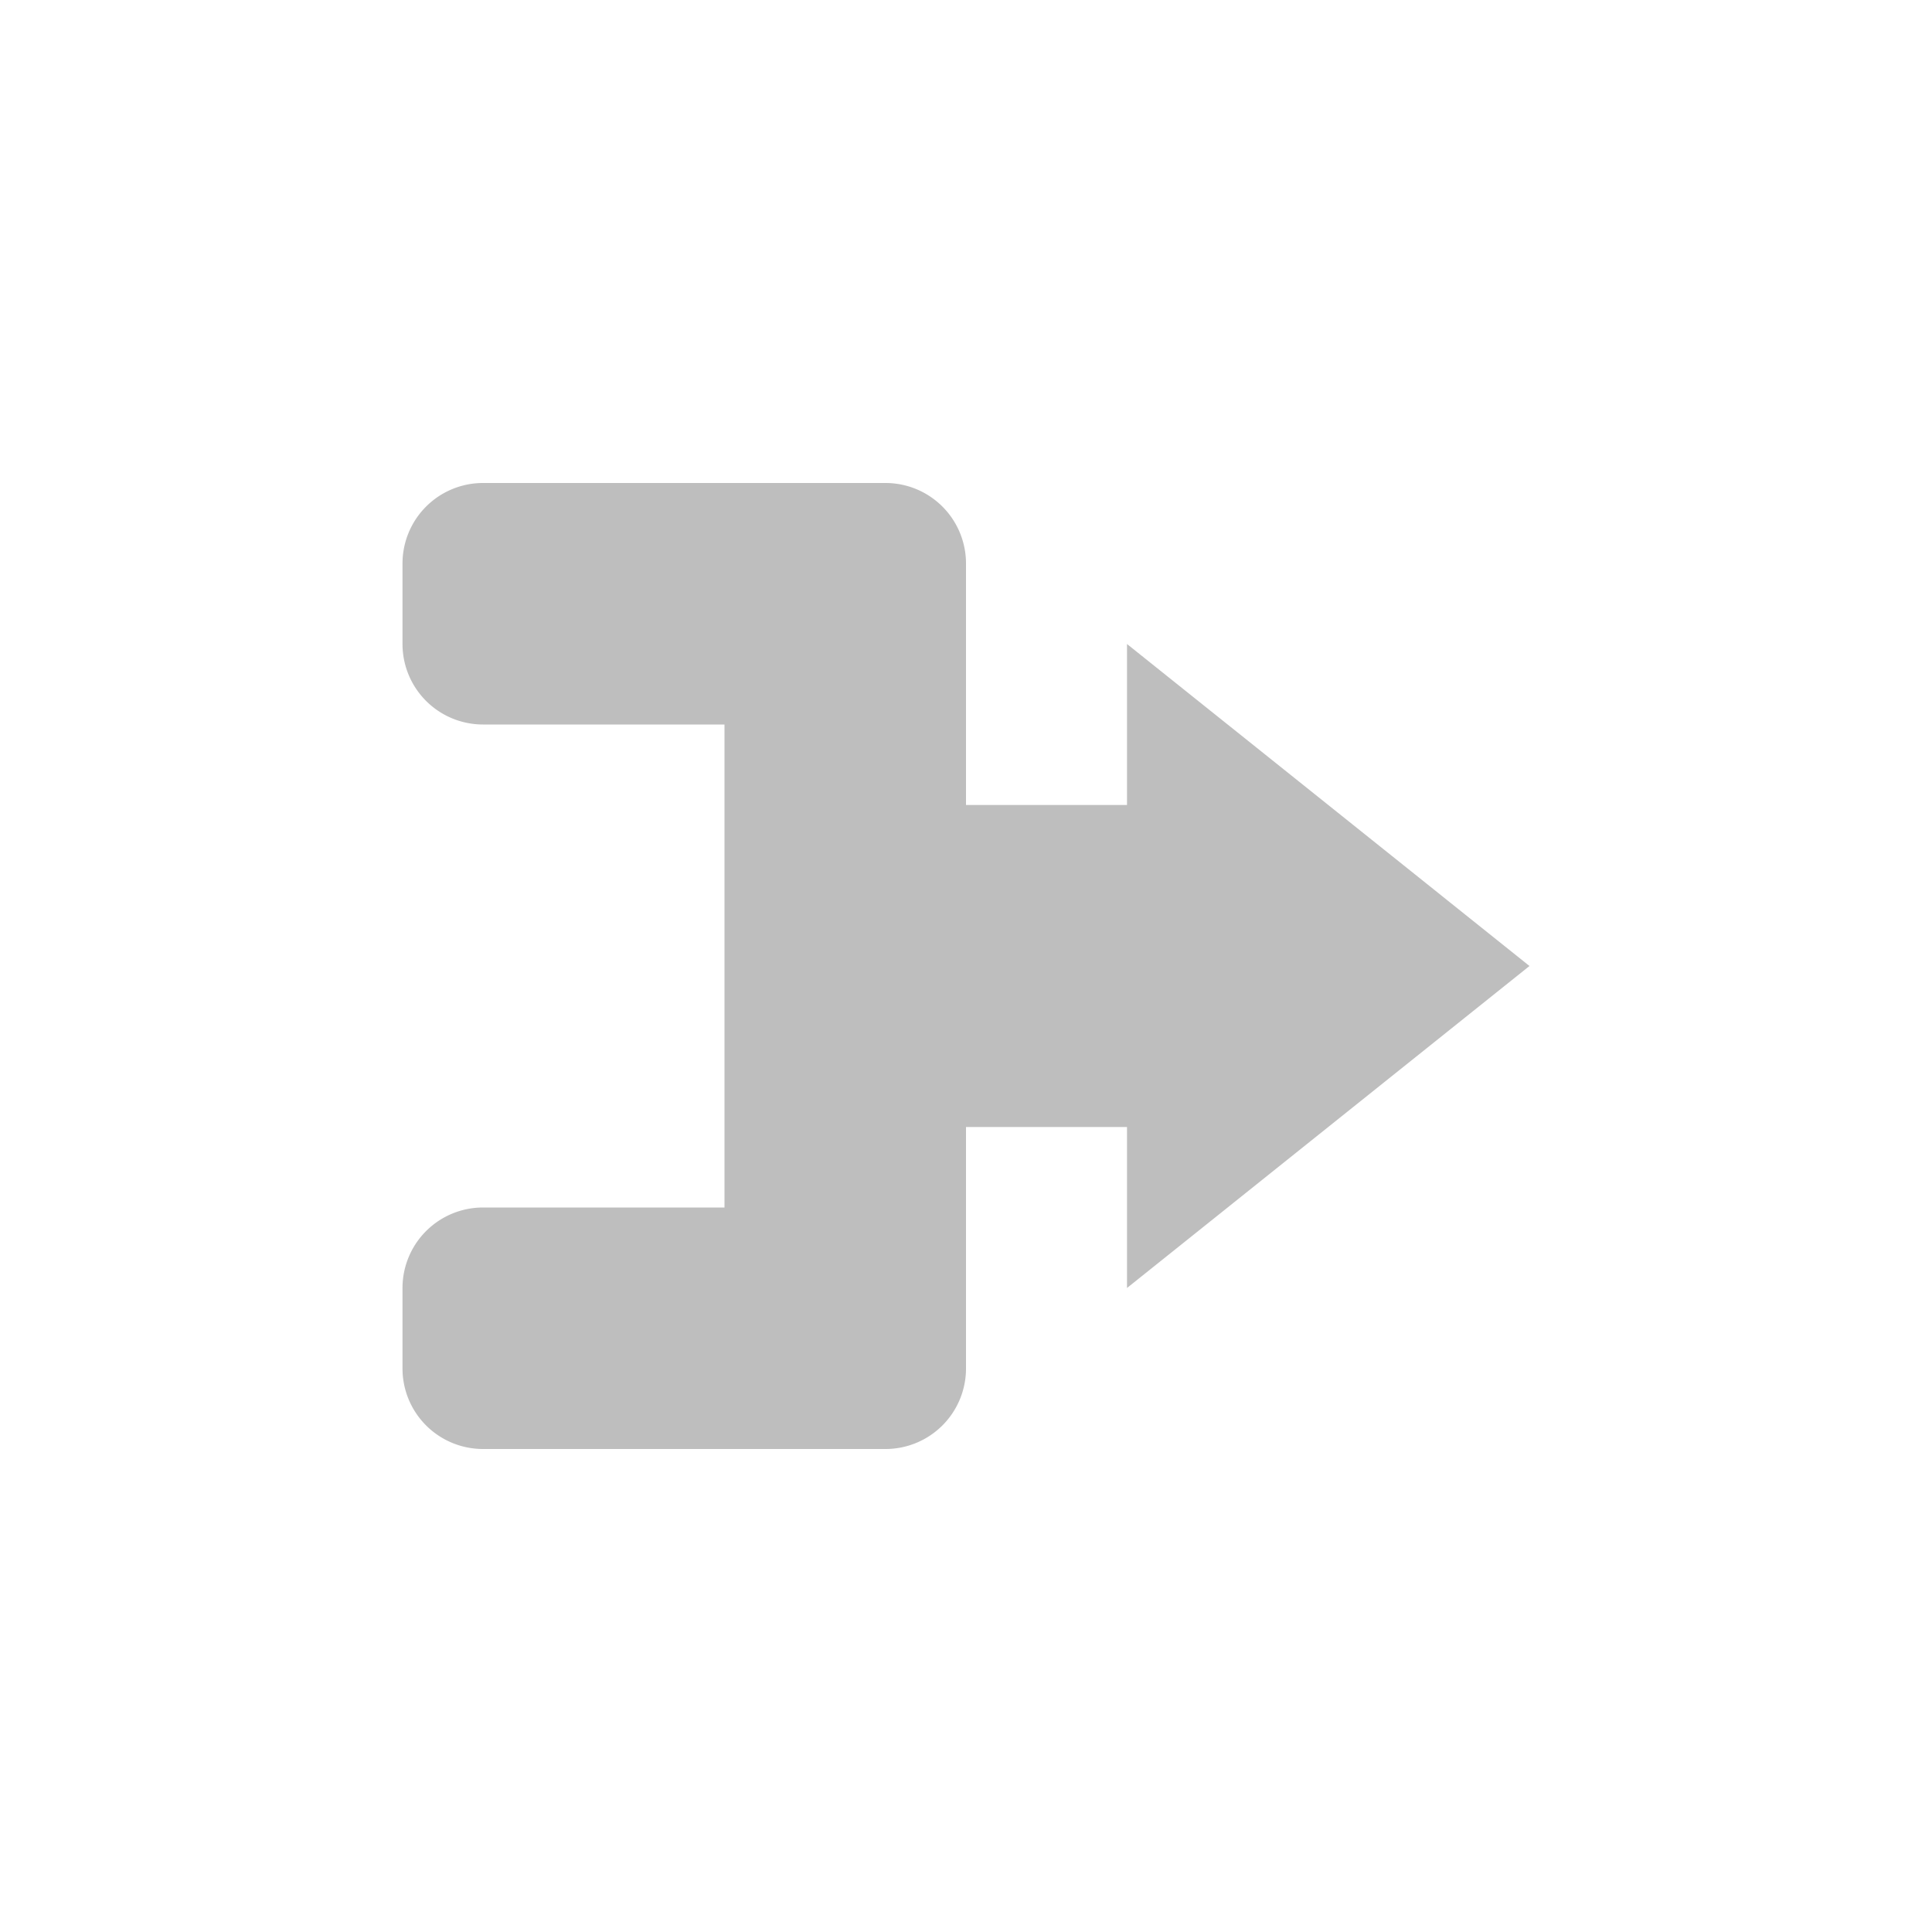 <svg height="24" viewBox="0 0 24 24" width="24" xmlns="http://www.w3.org/2000/svg"><path d="m2 2a1 1 0 0 0 -1 1v1a1 1 0 0 0 1 1h3v6h-3a1 1 0 0 0 -1 1v1a1 1 0 0 0 1 1h5a1 1 0 0 0 1-1v-3h2v2l5-4-5-4v2h-2v-3a1 1 0 0 0 -1-1z" fill="#bebebe" transform="translate(4 4)"/></svg>